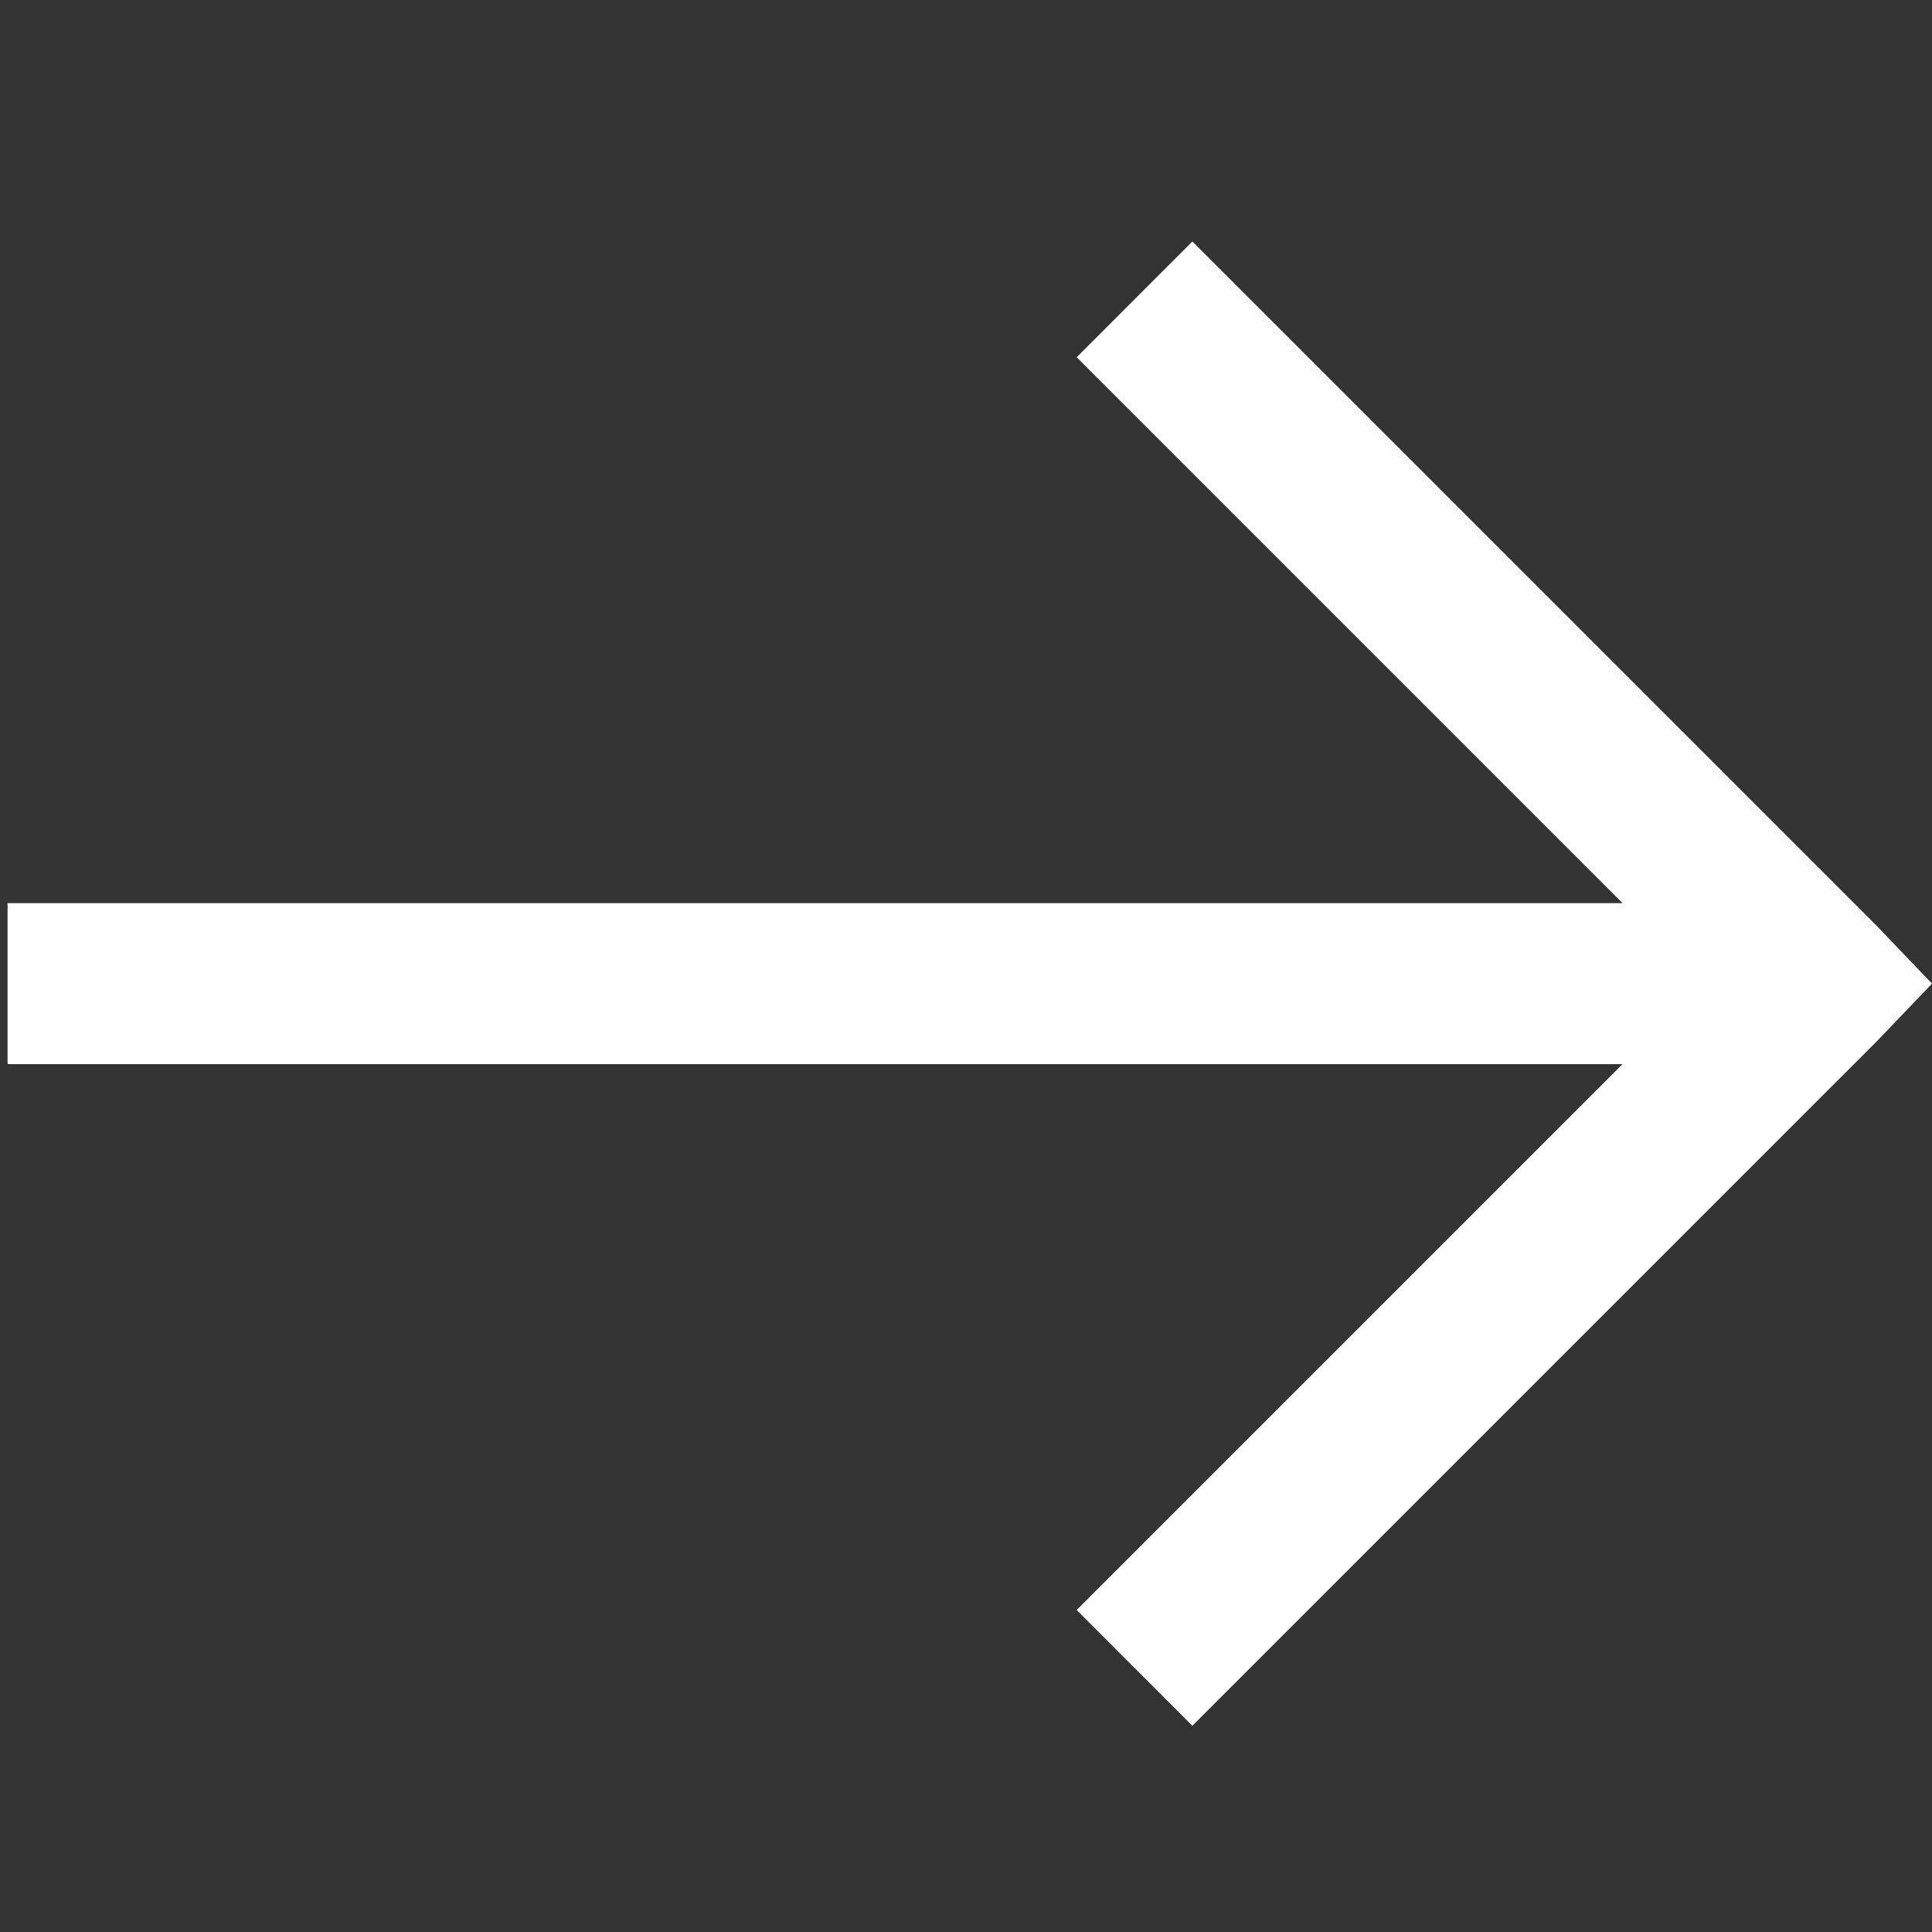 <svg width="24" height="24" viewBox="0 0 24 24" fill="none" xmlns="http://www.w3.org/2000/svg">
<rect x="0" y="0" width="24" height="24" fill="#333333" stroke="none"/>
<path d="M14.812 3L23.312 11.5L24 12.219L23.312 12.938L14.812 21.438L13.375 20L20.156 13.219H0.094V11.219H20.156L13.375 4.438L14.812 3Z" fill="white"/>
</svg>
